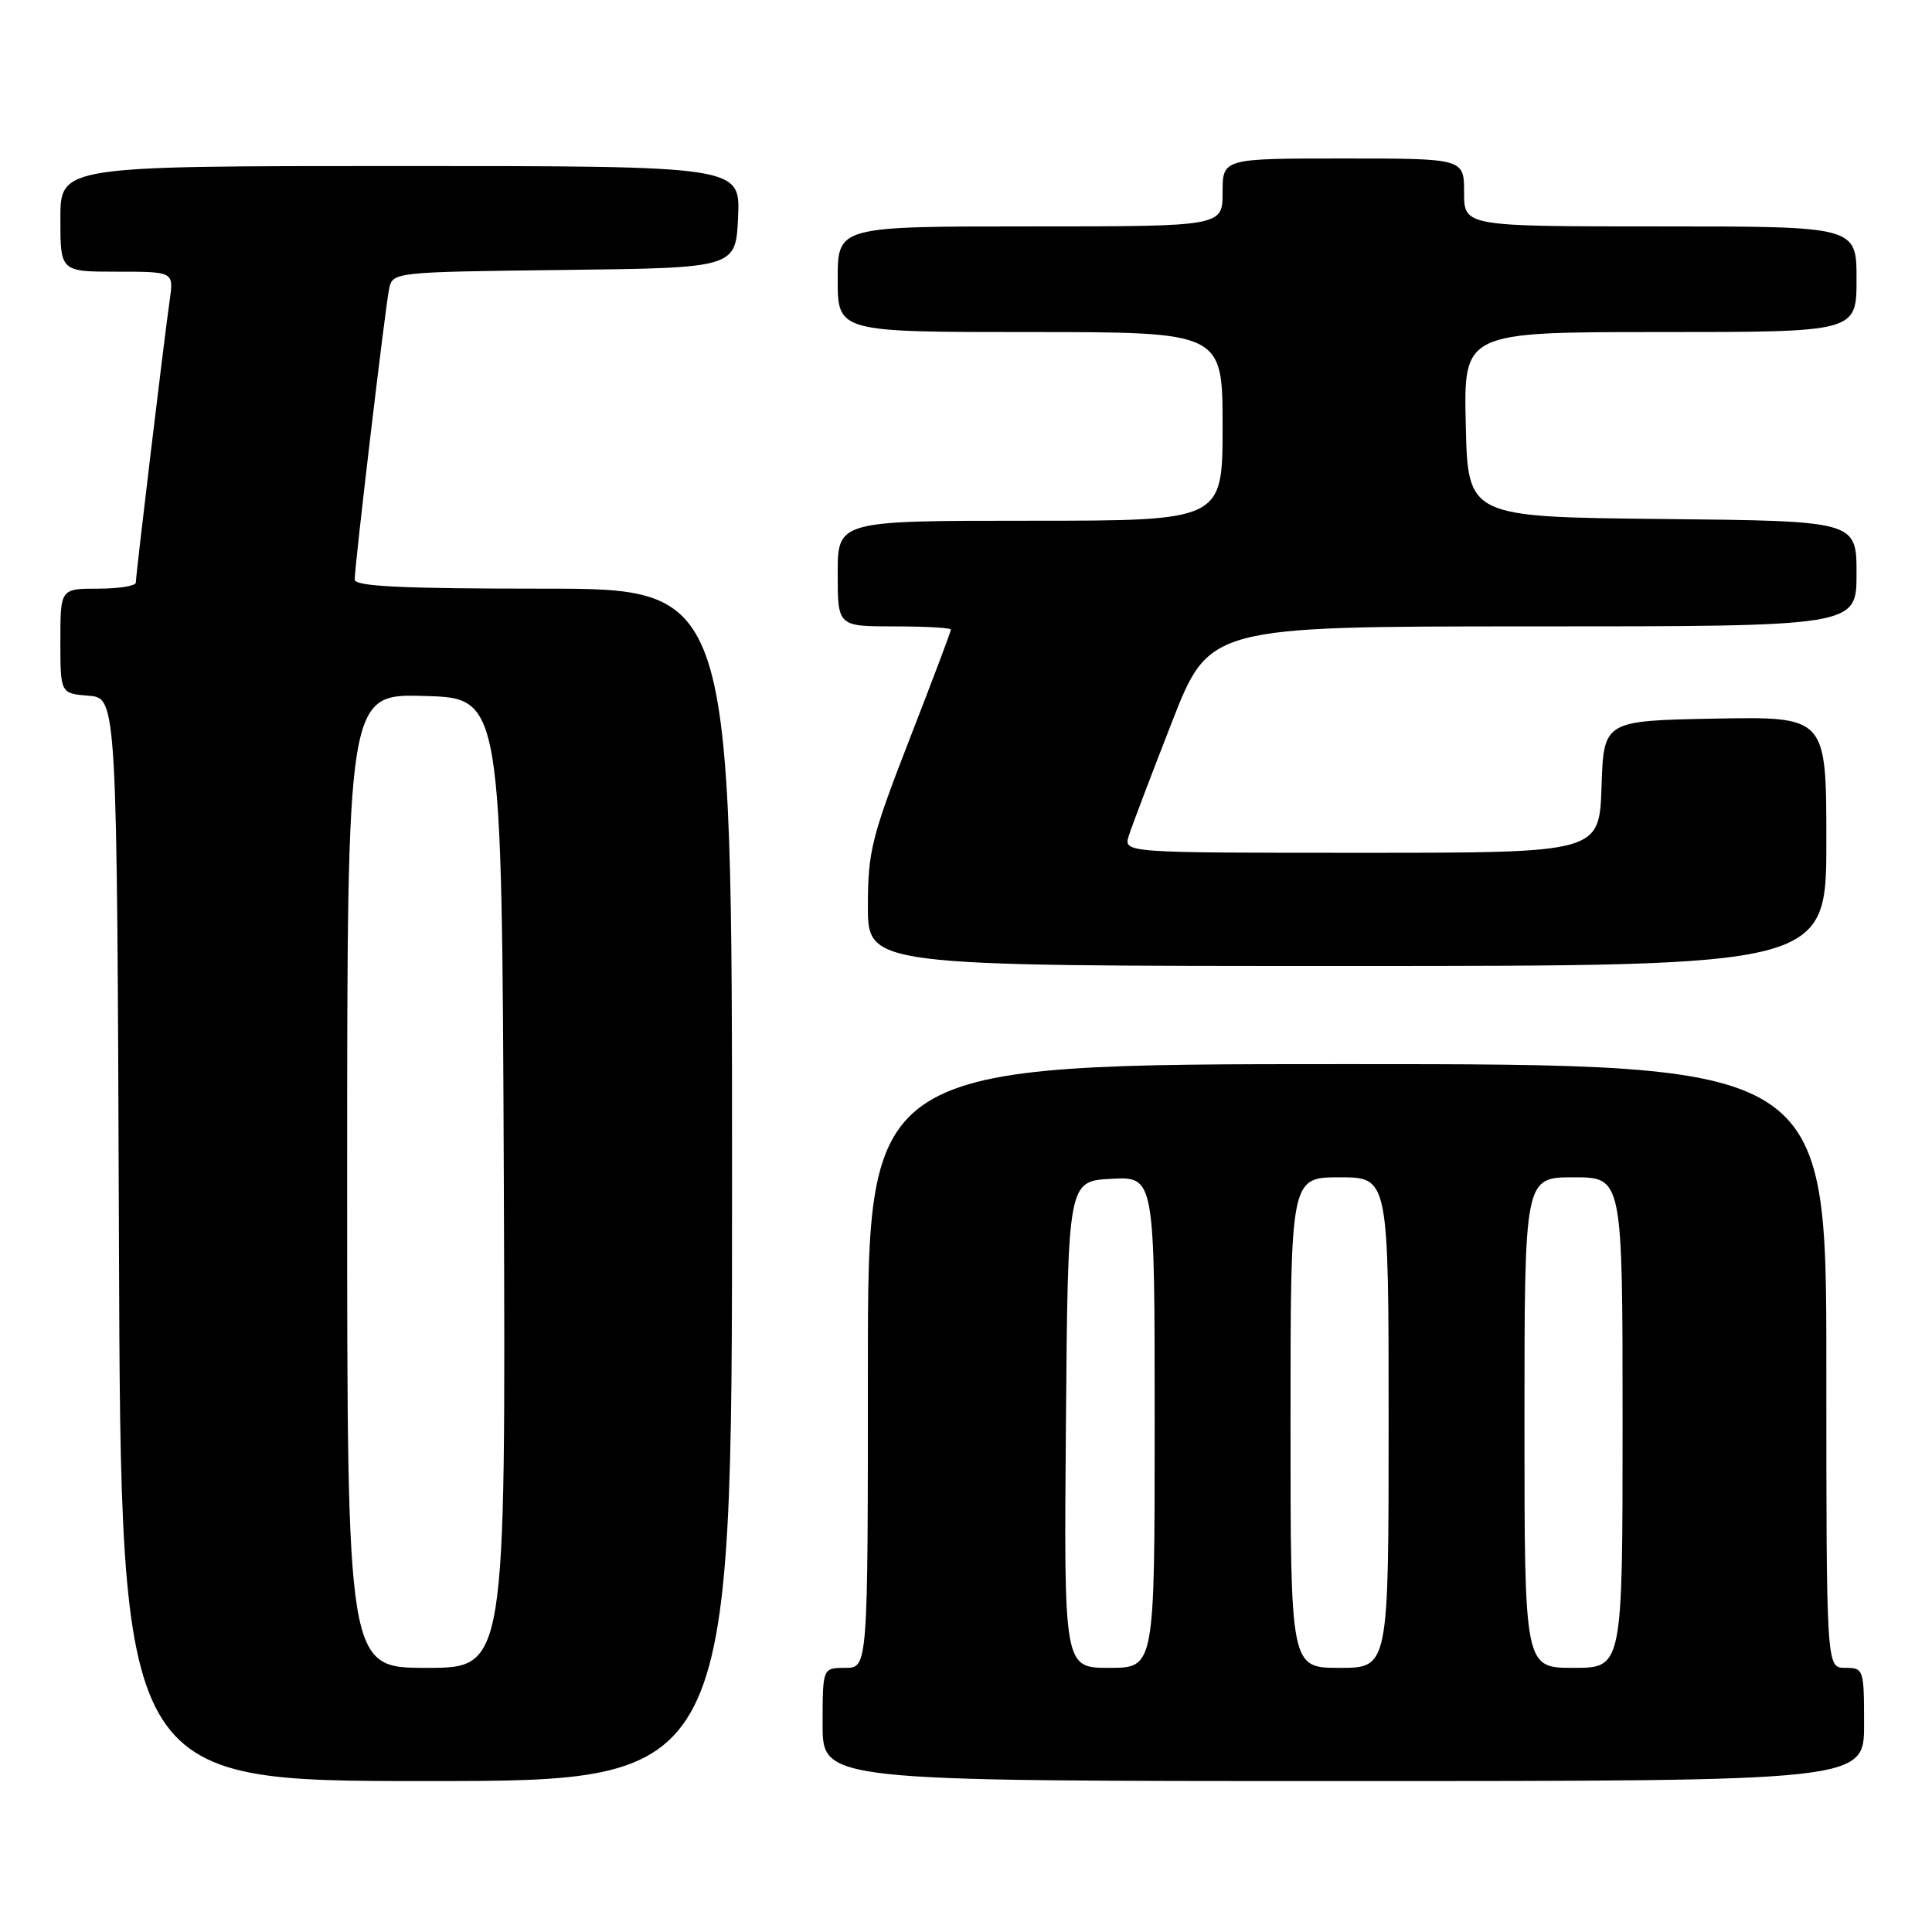 <?xml version="1.0" encoding="UTF-8" standalone="no"?>
<!DOCTYPE svg PUBLIC "-//W3C//DTD SVG 1.1//EN" "http://www.w3.org/Graphics/SVG/1.1/DTD/svg11.dtd" >
<svg xmlns="http://www.w3.org/2000/svg" xmlns:xlink="http://www.w3.org/1999/xlink" version="1.1" viewBox="0 0 256 256">
 <g >
 <path fill="currentColor"
d=" M 97.00 157.00 C 97.00 78.00 97.00 78.00 72.00 78.00 C 53.14 78.00 47.00 77.70 47.00 76.79 C 47.00 74.90 51.04 40.76 51.56 38.27 C 52.03 36.05 52.15 36.04 74.76 35.77 C 97.50 35.50 97.50 35.50 97.80 28.75 C 98.09 22.00 98.09 22.00 53.05 22.00 C 8.00 22.00 8.00 22.00 8.00 29.00 C 8.00 36.00 8.00 36.00 15.51 36.00 C 23.02 36.00 23.02 36.00 22.49 39.75 C 21.75 44.89 18.00 76.19 18.00 77.19 C 18.00 77.64 15.75 78.00 13.00 78.00 C 8.00 78.00 8.00 78.00 8.00 84.94 C 8.00 91.88 8.00 91.88 11.75 92.19 C 15.50 92.50 15.50 92.50 15.76 164.25 C 16.01 236.00 16.01 236.00 56.51 236.00 C 97.00 236.00 97.00 236.00 97.00 157.00 Z  M 247.00 228.50 C 247.00 221.17 246.94 221.00 244.50 221.00 C 242.00 221.00 242.00 221.00 242.00 181.00 C 242.00 141.00 242.00 141.00 178.50 141.00 C 115.00 141.00 115.00 141.00 115.00 181.00 C 115.00 221.00 115.00 221.00 112.00 221.00 C 109.00 221.00 109.00 221.00 109.00 228.50 C 109.00 236.00 109.00 236.00 178.00 236.00 C 247.00 236.00 247.00 236.00 247.00 228.50 Z  M 242.00 111.47 C 242.00 94.95 242.00 94.95 227.25 95.22 C 212.50 95.50 212.50 95.50 212.21 104.25 C 211.92 113.00 211.92 113.00 180.39 113.00 C 148.87 113.00 148.87 113.00 149.57 110.75 C 149.96 109.51 152.52 102.76 155.26 95.75 C 160.23 83.00 160.23 83.00 203.12 83.00 C 246.00 83.00 246.00 83.00 246.00 76.02 C 246.00 69.03 246.00 69.03 220.25 68.77 C 194.50 68.50 194.50 68.50 194.22 56.25 C 193.94 44.00 193.94 44.00 219.97 44.00 C 246.00 44.00 246.00 44.00 246.00 37.00 C 246.00 30.00 246.00 30.00 220.00 30.00 C 194.00 30.00 194.00 30.00 194.00 25.50 C 194.00 21.00 194.00 21.00 178.00 21.00 C 162.00 21.00 162.00 21.00 162.00 25.50 C 162.00 30.00 162.00 30.00 136.50 30.00 C 111.00 30.00 111.00 30.00 111.00 37.00 C 111.00 44.00 111.00 44.00 136.50 44.00 C 162.00 44.00 162.00 44.00 162.00 56.50 C 162.00 69.00 162.00 69.00 136.50 69.00 C 111.00 69.00 111.00 69.00 111.00 76.00 C 111.00 83.00 111.00 83.00 118.50 83.00 C 122.62 83.00 126.00 83.19 126.00 83.42 C 126.00 83.66 123.53 90.22 120.50 98.00 C 115.49 110.90 115.00 112.85 115.00 120.08 C 115.00 128.00 115.00 128.00 178.50 128.00 C 242.00 128.00 242.00 128.00 242.00 111.47 Z  M 46.00 156.47 C 46.00 91.93 46.00 91.93 56.25 92.22 C 66.50 92.50 66.50 92.50 66.76 156.75 C 67.01 221.00 67.01 221.00 56.51 221.00 C 46.00 221.00 46.00 221.00 46.00 156.47 Z  M 141.24 188.75 C 141.50 156.50 141.50 156.50 147.25 156.20 C 153.00 155.90 153.00 155.90 153.00 188.45 C 153.00 221.00 153.00 221.00 146.99 221.00 C 140.97 221.00 140.97 221.00 141.24 188.75 Z  M 171.00 188.50 C 171.00 156.00 171.00 156.00 177.50 156.00 C 184.00 156.00 184.00 156.00 184.00 188.50 C 184.00 221.00 184.00 221.00 177.50 221.00 C 171.00 221.00 171.00 221.00 171.00 188.50 Z  M 202.00 188.50 C 202.00 156.00 202.00 156.00 208.50 156.00 C 215.00 156.00 215.00 156.00 215.00 188.50 C 215.00 221.00 215.00 221.00 208.50 221.00 C 202.00 221.00 202.00 221.00 202.00 188.50 Z "/>
</g>
</svg>